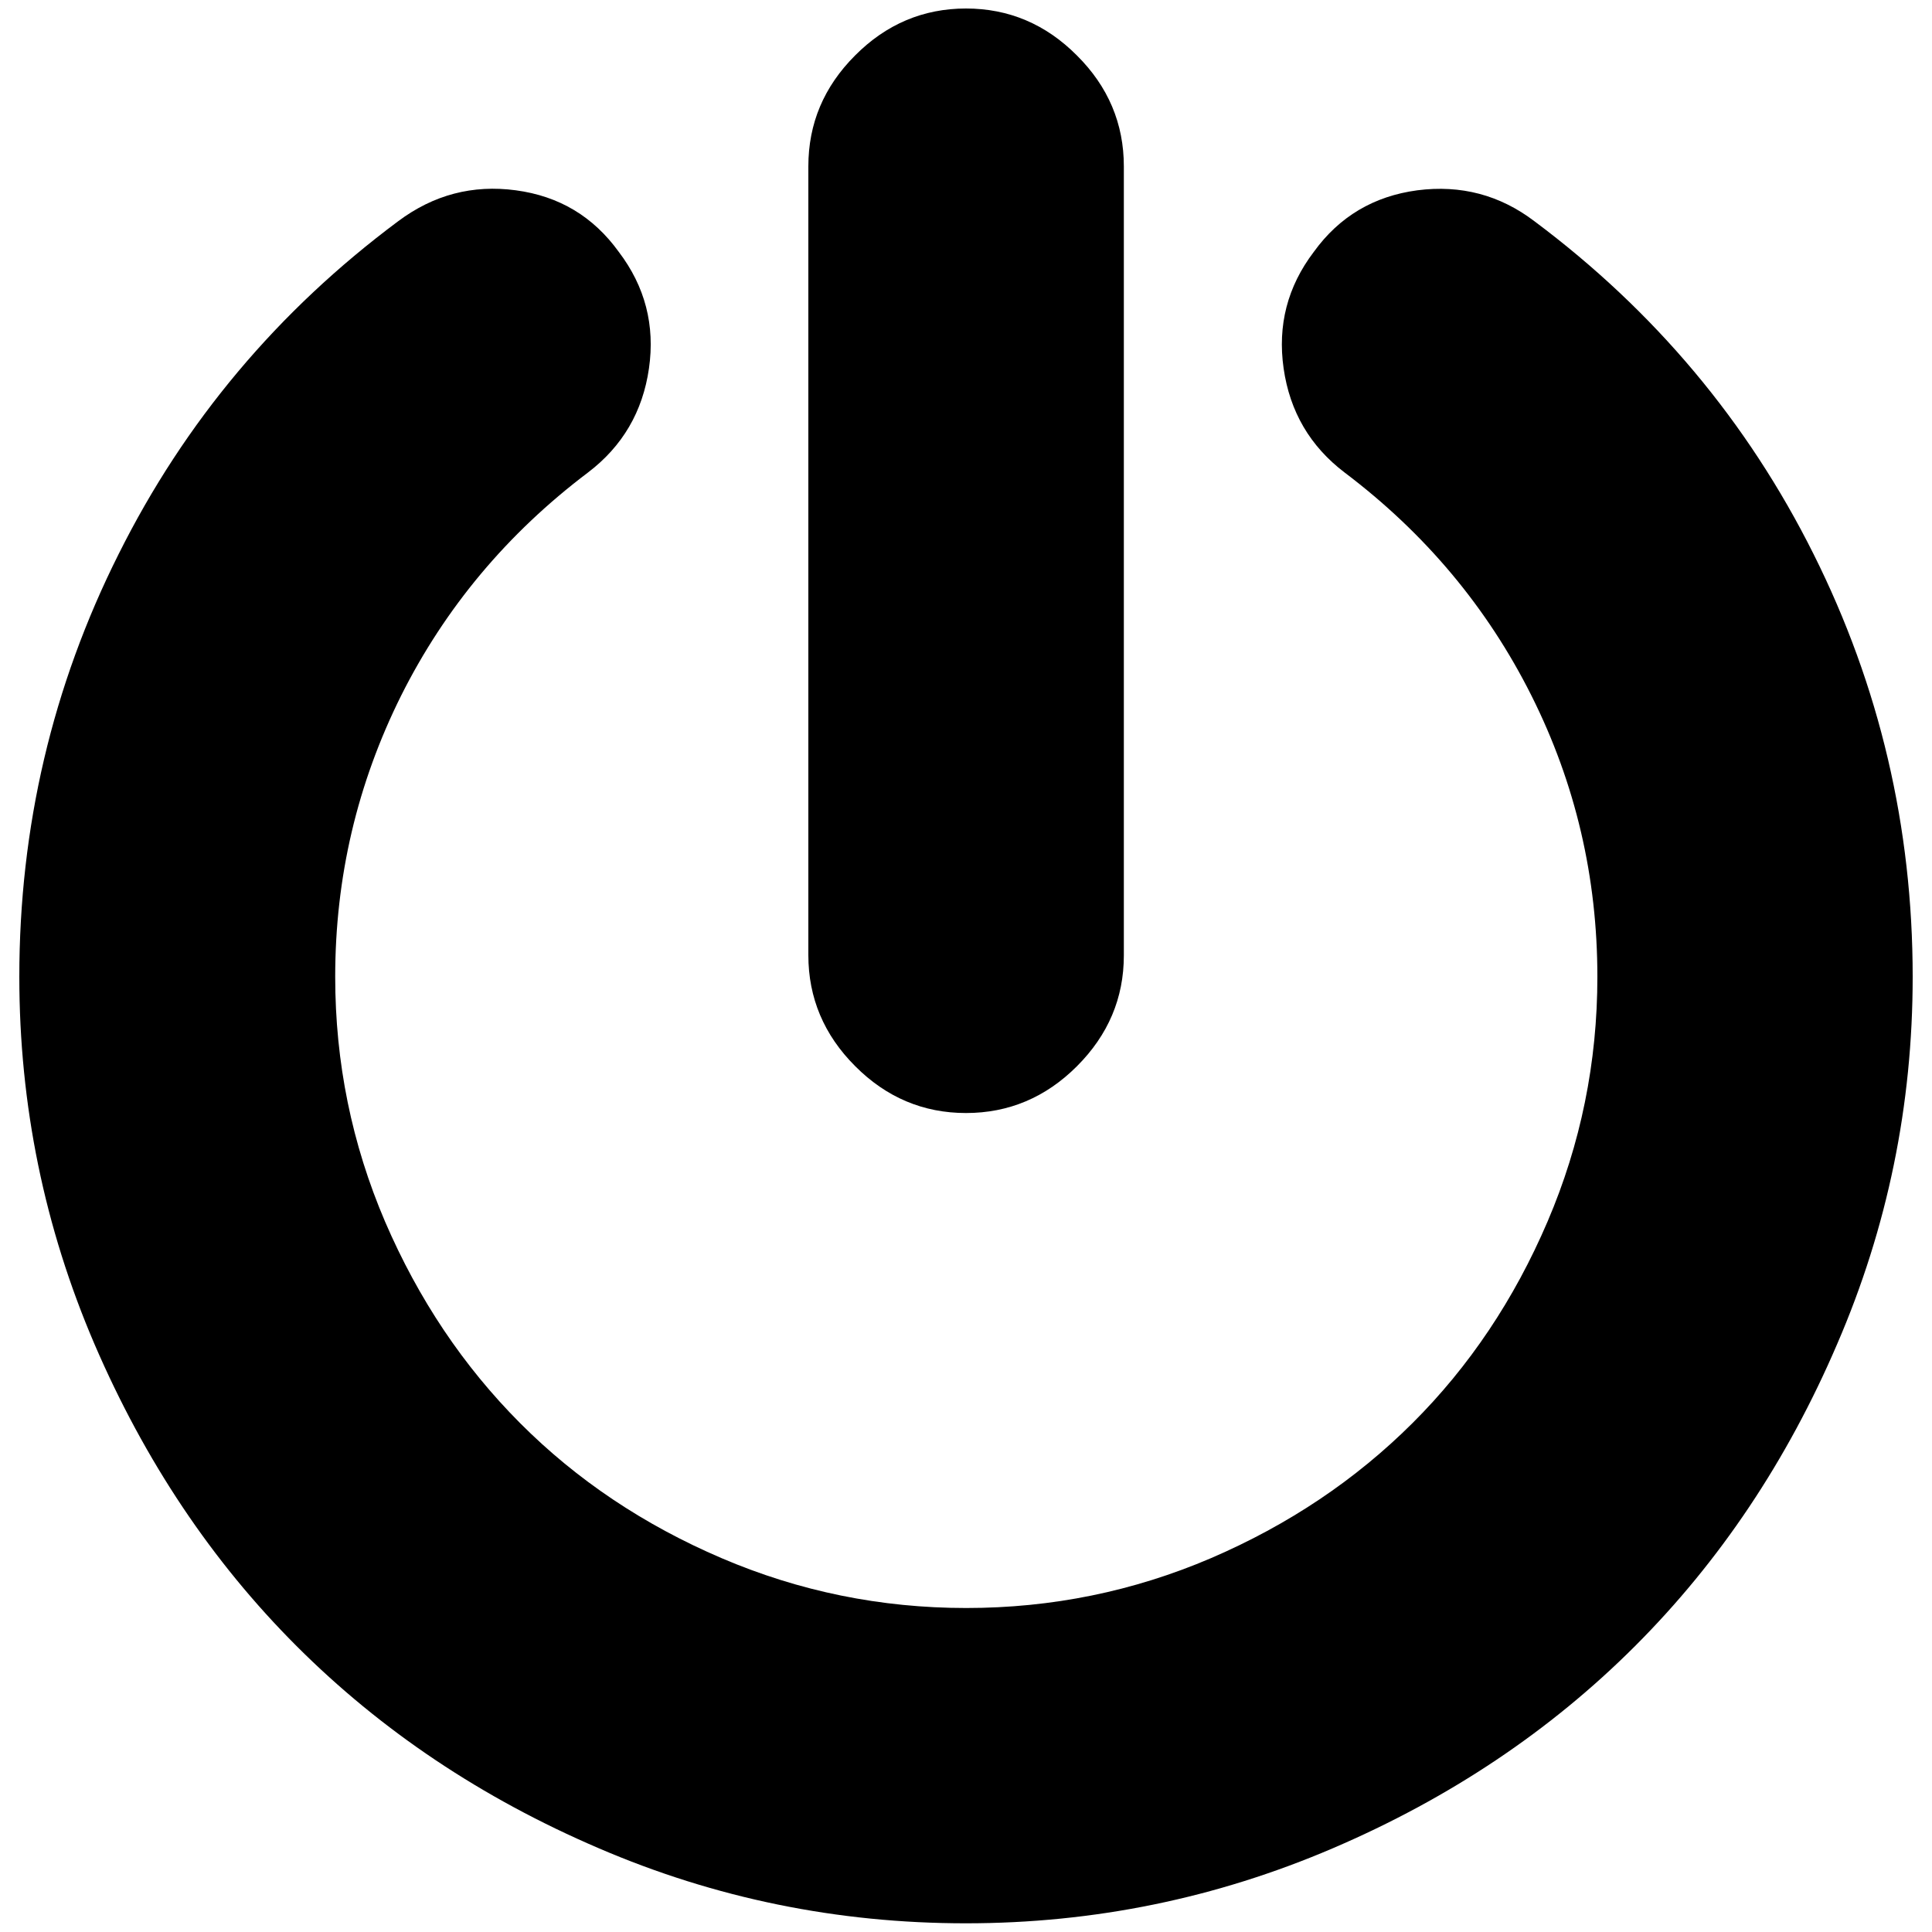 <?xml version="1.0" encoding="utf-8"?>
<!-- Svg Vector Icons : http://www.onlinewebfonts.com/icon -->
<!DOCTYPE svg PUBLIC "-//W3C//DTD SVG 1.1//EN" "http://www.w3.org/Graphics/SVG/1.1/DTD/svg11.dtd">
<svg version="1.1" xmlns="http://www.w3.org/2000/svg" xmlns:xlink="http://www.w3.org/1999/xlink" x="0px" y="0px" viewBox="0 0 1000 1000" enable-background="new 0 0 1000 1000" xml:space="preserve">
<g><path d="M500,576.1c22.1,0,41.3-8.1,57.4-24.2c16.2-16.2,24.3-35.3,24.3-57.4V86.1c0-22.1-8.1-41.3-24.3-57.4C541.3,12.5,522.1,4.4,500,4.4c-22.1,0-41.3,8.1-57.4,24.3c-16.2,16.2-24.2,35.3-24.2,57.4v408.3c0,22.1,8.1,41.3,24.2,57.4C458.7,568,477.9,576.1,500,576.1z"/><path d="M938.7,286.8c-34.2-68.5-82.4-125.9-144.5-172.3c-17.9-13.6-38.1-18.9-60.6-16c-22.5,3-40.4,13.6-53.6,31.9c-13.6,17.9-18.8,38-15.6,60.3c3.2,22.3,13.7,40.3,31.6,53.9c41.7,31.5,73.9,70,96.7,115.5c22.8,45.5,34.1,94,34.1,145.5c0,44.2-8.6,86.5-25.8,126.7c-17.2,40.2-40.5,75-69.9,104.3c-29.4,29.3-64.1,52.6-104.3,69.9c-40.2,17.2-82.4,25.8-126.7,25.8c-44.2,0-86.4-8.6-126.6-25.8c-40.2-17.2-75-40.5-104.3-69.9c-29.3-29.4-52.6-64.1-69.9-104.3c-17.2-40.2-25.8-82.4-25.8-126.7c0-51.5,11.4-99.9,34.1-145.5c22.8-45.5,55-84,96.7-115.5c17.9-13.6,28.4-31.6,31.6-53.9c3.2-22.3-2-42.4-15.6-60.3c-13.2-18.3-30.9-28.9-53.3-31.9c-22.3-3-42.6,2.3-60.9,16C143.8,160.9,95.6,218.3,61.4,286.8C27.1,355.2,10,428.2,10,505.6c0,66.4,13,129.7,38.9,190.1c26,60.4,60.8,112.5,104.6,156.3c43.8,43.8,95.9,78.7,156.3,104.6c60.4,26,123.8,38.9,190.1,38.9c66.4,0,129.7-13,190.1-38.9c60.4-25.9,112.5-60.8,156.3-104.6s78.7-95.9,104.6-156.3C977,635.3,990,571.9,990,505.6C990,428.2,972.9,355.2,938.7,286.8z"/></g>
</svg>